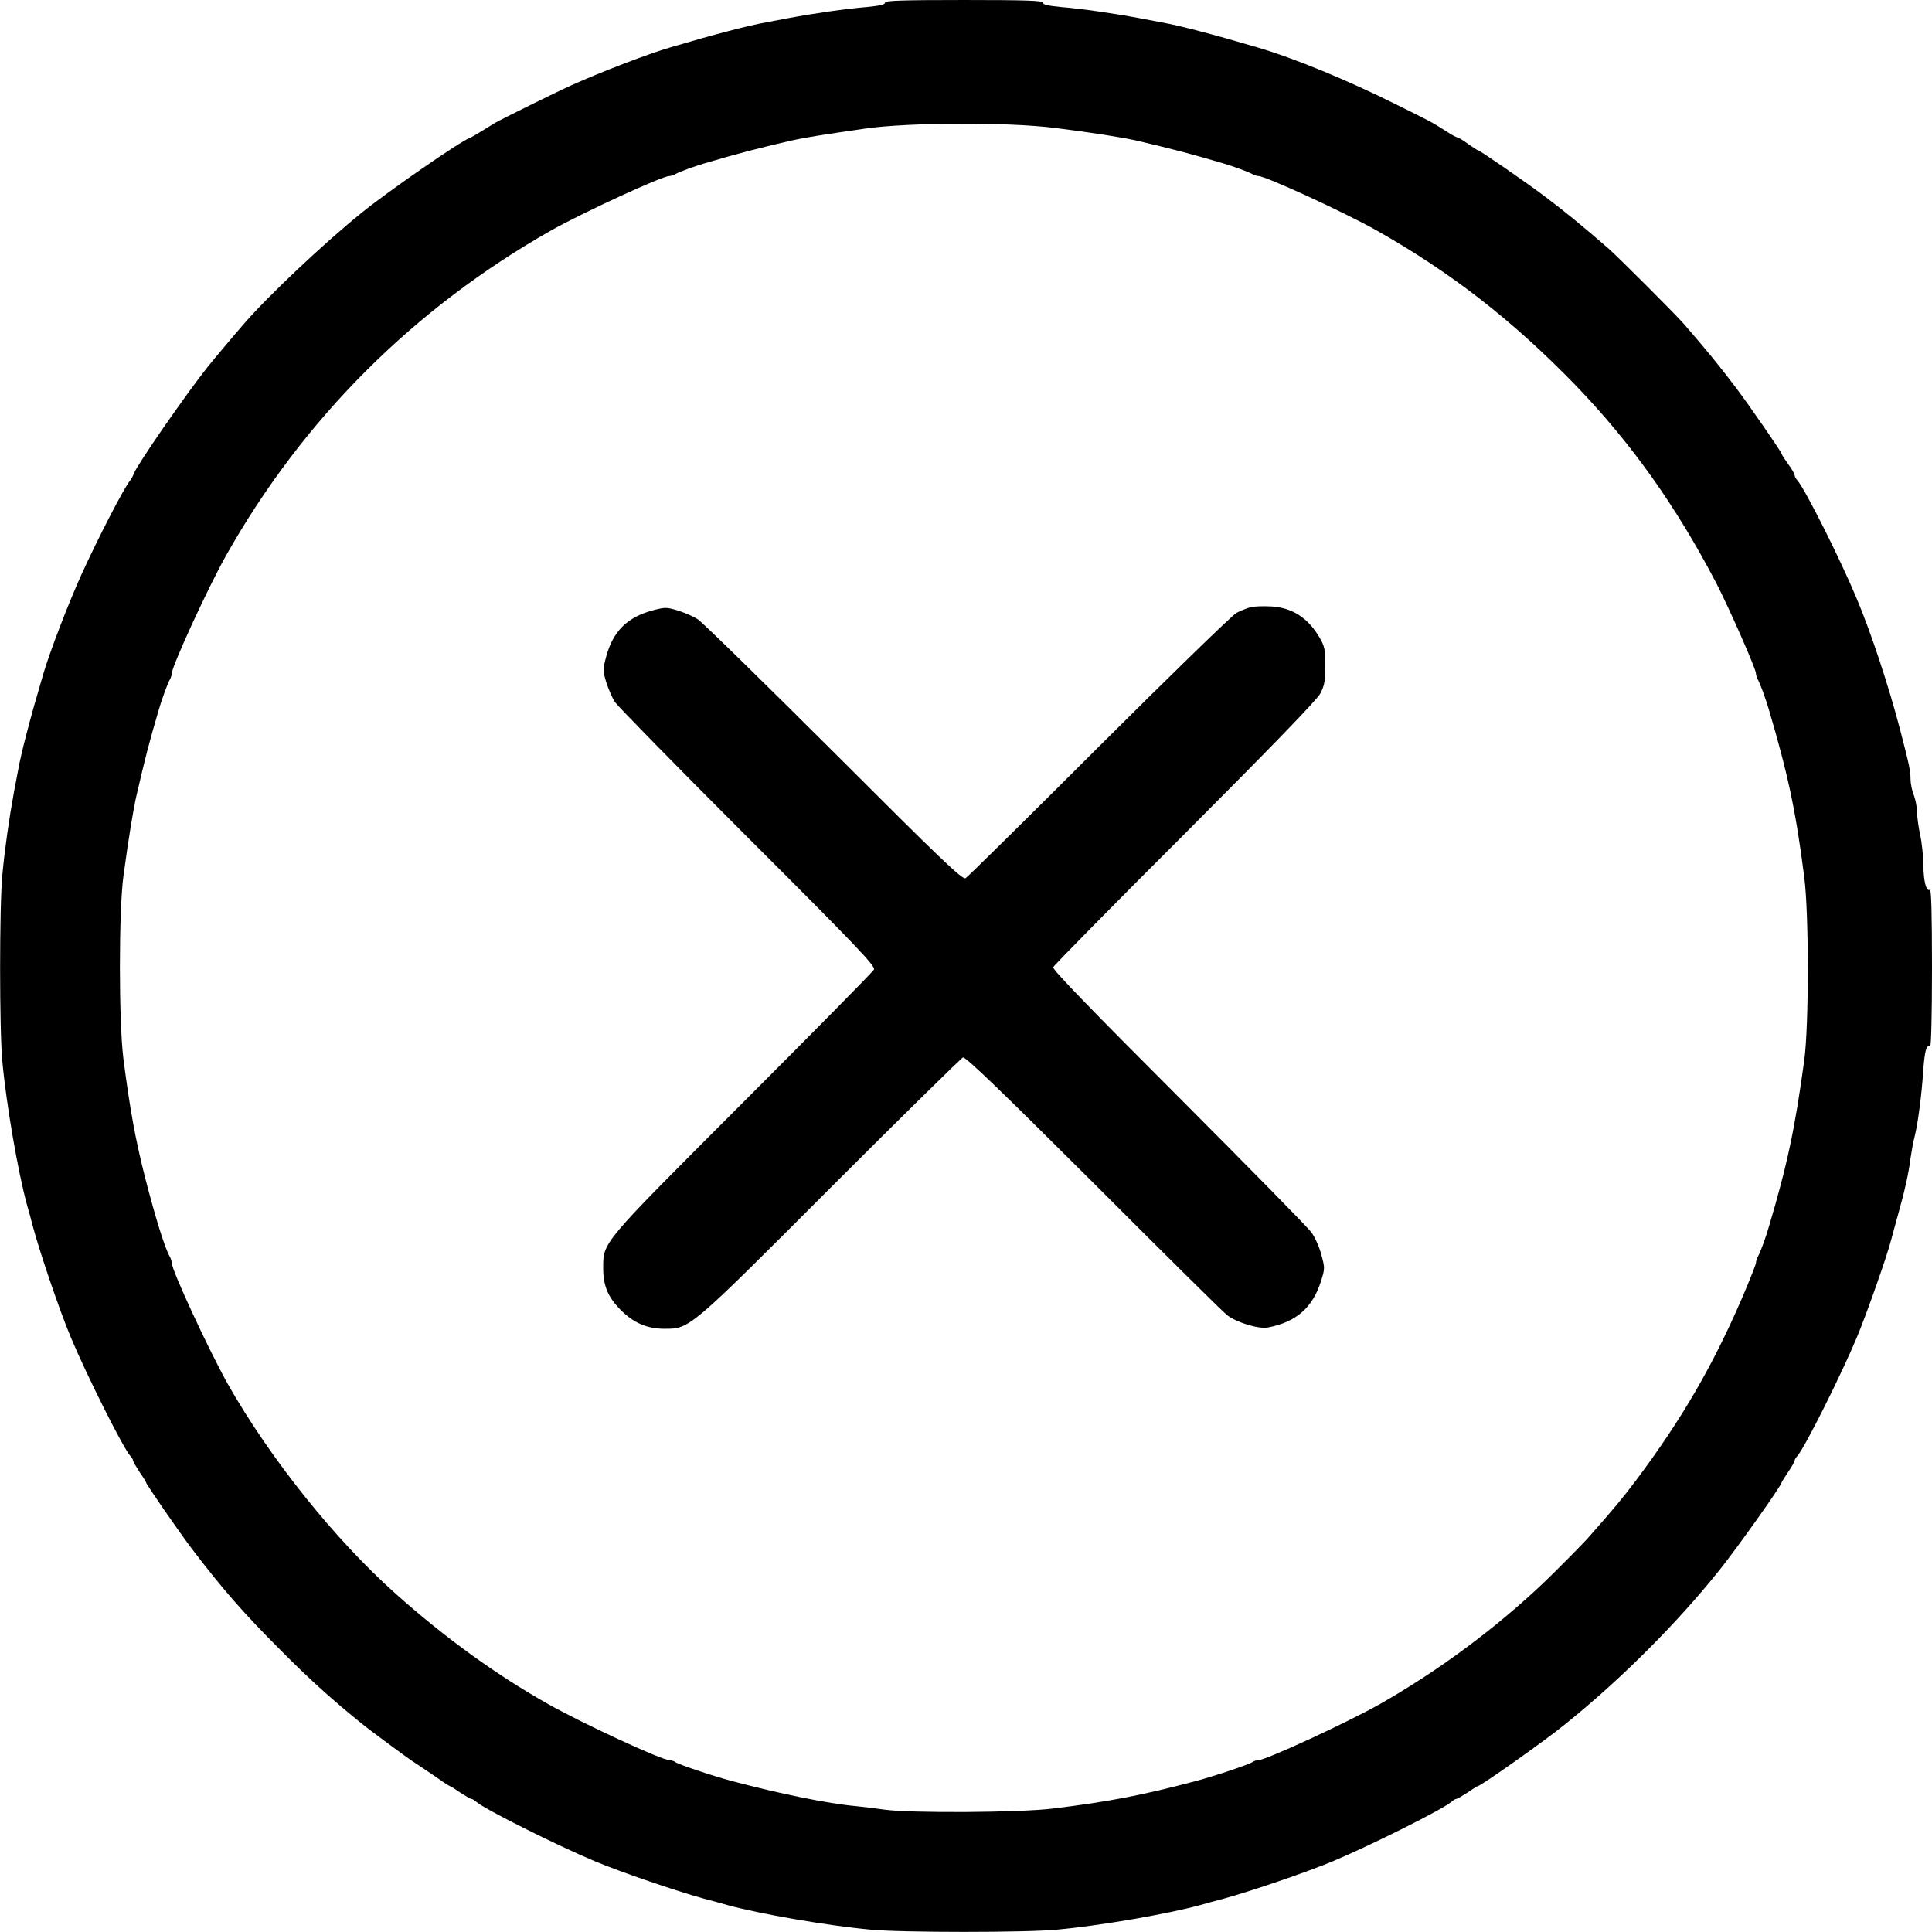 <?xml version="1.0" standalone="no"?>
<!DOCTYPE svg PUBLIC "-//W3C//DTD SVG 20010904//EN"
 "http://www.w3.org/TR/2001/REC-SVG-20010904/DTD/svg10.dtd">
<svg version="1.0" xmlns="http://www.w3.org/2000/svg"
 width="900pt" height="900pt" viewBox="0 0 900 900"
 preserveAspectRatio="xMidYMid meet">
<g transform="translate(0,900) scale(0.1,-0.1)"
fill="#000000" stroke="none">
<path d="M4123 8988 c1 -9 -25 -15 -88 -21 -96 -8 -243 -29 -365 -52 -41 -8
-86 -16 -100 -19 -81 -14 -238 -55 -445 -116 -104 -30 -330 -117 -465 -178
-69 -31 -328 -159 -355 -175 -11 -7 -38 -23 -60 -37 -22 -14 -48 -29 -58 -33
-45 -17 -376 -246 -501 -347 -176 -142 -437 -388 -551 -520 -41 -47 -146 -172
-165 -196 -103 -129 -331 -458 -347 -501 -3 -10 -12 -25 -18 -33 -28 -34 -145
-260 -225 -435 -61 -135 -149 -363 -180 -470 -61 -207 -102 -364 -116 -445 -3
-14 -11 -59 -19 -100 -22 -119 -43 -266 -54 -385 -14 -143 -14 -727 0 -870 19
-205 73 -514 114 -665 7 -25 21 -74 30 -110 34 -125 124 -389 175 -510 75
-179 241 -510 276 -551 8 -8 14 -19 14 -23 0 -5 14 -28 30 -53 17 -24 30 -46
30 -48 0 -8 154 -231 214 -310 143 -188 240 -299 416 -475 129 -130 239 -230
380 -343 30 -25 216 -162 232 -172 9 -5 51 -34 93 -62 41 -29 77 -53 80 -53 2
0 24 -13 48 -30 25 -16 48 -30 53 -30 4 0 15 -6 23 -14 41 -35 372 -201 551
-276 122 -51 376 -138 510 -175 36 -9 85 -23 110 -30 151 -41 460 -95 665
-114 143 -14 727 -14 870 0 205 19 514 73 665 114 25 7 74 21 110 30 134 37
388 124 510 175 179 75 510 241 551 276 8 8 19 14 23 14 5 0 28 14 53 30 24
17 46 30 48 30 13 0 309 209 405 287 259 208 521 470 720 719 84 105 290 395
290 409 0 2 14 24 30 48 17 25 30 48 30 53 0 4 6 15 14 23 35 41 201 372 276
551 46 110 143 386 160 455 4 17 18 66 30 110 33 117 52 202 60 270 5 33 13
78 19 100 15 58 33 195 40 305 7 96 15 125 32 115 5 -4 9 138 9 365 0 245 -3
369 -10 365 -17 -10 -30 42 -30 118 -1 40 -7 101 -15 137 -8 36 -14 84 -15
108 0 23 -7 59 -15 79 -8 19 -15 53 -15 74 0 37 -6 67 -47 224 -52 201 -135
453 -203 615 -76 183 -240 509 -276 551 -8 8 -14 20 -14 26 0 5 -13 29 -30 51
-16 23 -30 44 -30 47 0 8 -152 228 -214 310 -79 104 -127 163 -241 295 -39 45
-310 316 -355 355 -132 114 -191 162 -295 241 -82 62 -302 214 -310 214 -3 0
-24 14 -47 30 -22 17 -45 30 -49 30 -4 0 -27 12 -51 28 -69 44 -76 47 -223
120 -242 121 -486 221 -660 272 -207 61 -364 102 -445 116 -14 3 -59 11 -100
19 -122 23 -269 44 -365 52 -63 6 -89 12 -87 21 1 9 -77 12 -368 12 -291 0
-369 -3 -367 -12z m792 -584 c167 -21 309 -43 380 -59 166 -39 244 -59 400
-105 51 -15 119 -40 137 -50 10 -6 23 -10 30 -10 33 0 399 -168 550 -253 349
-197 636 -421 927 -721 261 -271 470 -565 658 -926 59 -115 183 -396 183 -417
0 -7 4 -21 10 -31 10 -18 35 -86 50 -137 91 -308 126 -476 165 -781 22 -169
22 -692 0 -853 -43 -316 -79 -488 -165 -776 -15 -53 -40 -119 -50 -137 -6 -10
-10 -24 -10 -31 0 -7 -29 -80 -64 -162 -139 -321 -282 -567 -494 -850 -63 -84
-105 -134 -217 -261 -29 -34 -152 -157 -211 -214 -227 -216 -493 -413 -767
-569 -155 -87 -531 -261 -567 -261 -9 0 -20 -4 -25 -8 -11 -10 -178 -66 -265
-89 -249 -66 -404 -96 -665 -128 -152 -19 -663 -22 -785 -5 -41 6 -100 13
-130 16 -134 12 -357 58 -580 117 -87 23 -254 79 -265 89 -5 4 -16 8 -25 8
-36 0 -400 168 -567 262 -238 134 -477 306 -709 513 -285 254 -586 631 -783
978 -90 161 -261 530 -261 564 0 7 -4 21 -10 31 -22 38 -65 176 -113 362 -46
180 -72 324 -102 557 -22 171 -22 690 0 852 25 184 46 311 61 376 41 177 58
244 104 400 15 51 40 119 50 137 6 10 10 23 10 30 0 33 168 399 253 550 359
637 875 1152 1515 1515 148 83 516 253 550 253 7 0 20 4 30 10 18 10 86 35
137 50 156 46 234 66 400 105 57 13 150 28 345 56 200 29 664 31 885 3z"/>
<path d="M5825 6171 c-16 -4 -46 -16 -65 -26 -19 -10 -307 -290 -640 -622
-333 -333 -613 -609 -622 -614 -15 -8 -116 89 -613 586 -328 327 -613 606
-633 619 -20 14 -63 32 -94 42 -54 16 -60 16 -120 0 -117 -32 -182 -97 -214
-214 -16 -60 -16 -66 0 -120 10 -31 28 -73 40 -92 13 -19 292 -304 620 -632
512 -511 596 -600 587 -615 -5 -10 -280 -289 -610 -619 -666 -667 -651 -648
-651 -774 0 -81 23 -134 83 -194 59 -59 123 -86 202 -86 119 0 114 -4 777 660
329 329 606 601 614 604 12 4 181 -159 608 -585 325 -325 605 -603 623 -616
44 -34 147 -65 189 -57 132 25 209 92 248 217 18 56 18 62 1 123 -9 35 -30 82
-46 103 -15 22 -294 305 -618 630 -405 405 -589 595 -585 605 3 8 279 289 614
623 411 412 615 623 631 653 19 37 23 60 23 130 0 74 -4 91 -27 130 -54 92
-127 139 -224 145 -37 2 -81 1 -98 -4z"/>
</g>
</svg>
